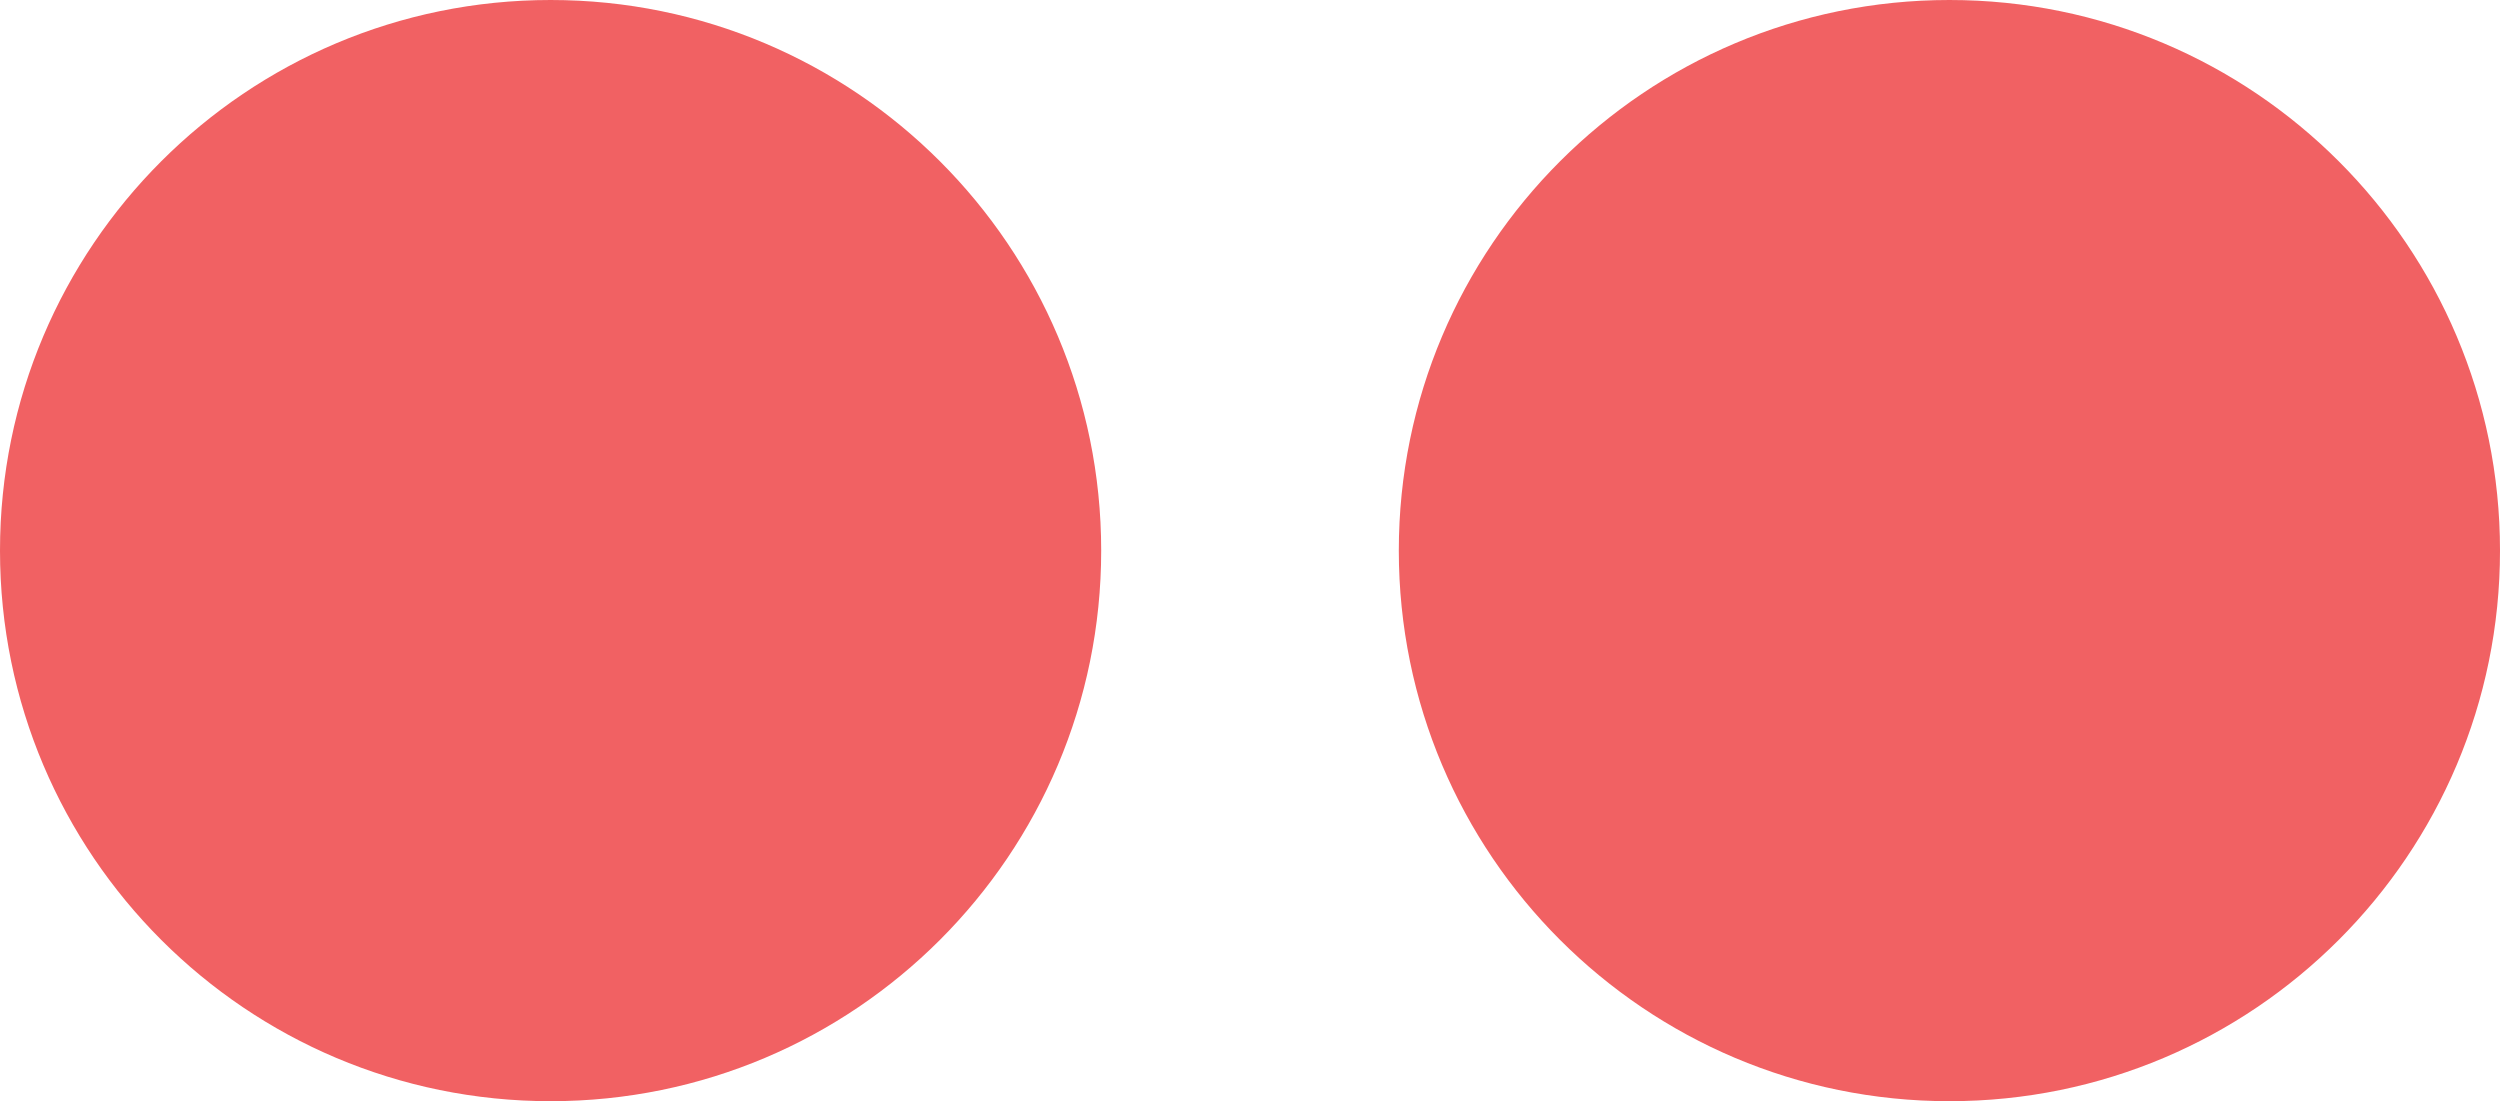 <?xml version="1.0" encoding="UTF-8"?>
<svg width="84px" height="37px" viewBox="0 0 84 37" version="1.1" xmlns="http://www.w3.org/2000/svg" xmlns:xlink="http://www.w3.org/1999/xlink">
    <title>Quotes-ST</title>
    <g id="Home" stroke="none" stroke-width="1" fill="none" fill-rule="evenodd">
        <g id="Assets" transform="translate(-203, -1636)" fill="#F16163">
            <path d="M221.5,1673 C231.717,1673 240,1664.717 240,1654.5 C240,1644.283 231.717,1636 221.5,1636 C211.283,1636 203,1644.283 203,1654.5 C203,1664.717 211.283,1673 221.5,1673 Z M268.5,1673 C278.717,1673 287,1664.717 287,1654.5 C287,1644.283 278.717,1636 268.5,1636 C258.283,1636 250,1644.283 250,1654.5 C250,1664.717 258.283,1673 268.5,1673 Z" id="Quotes-ST"></path>
        </g>
    </g>
</svg>